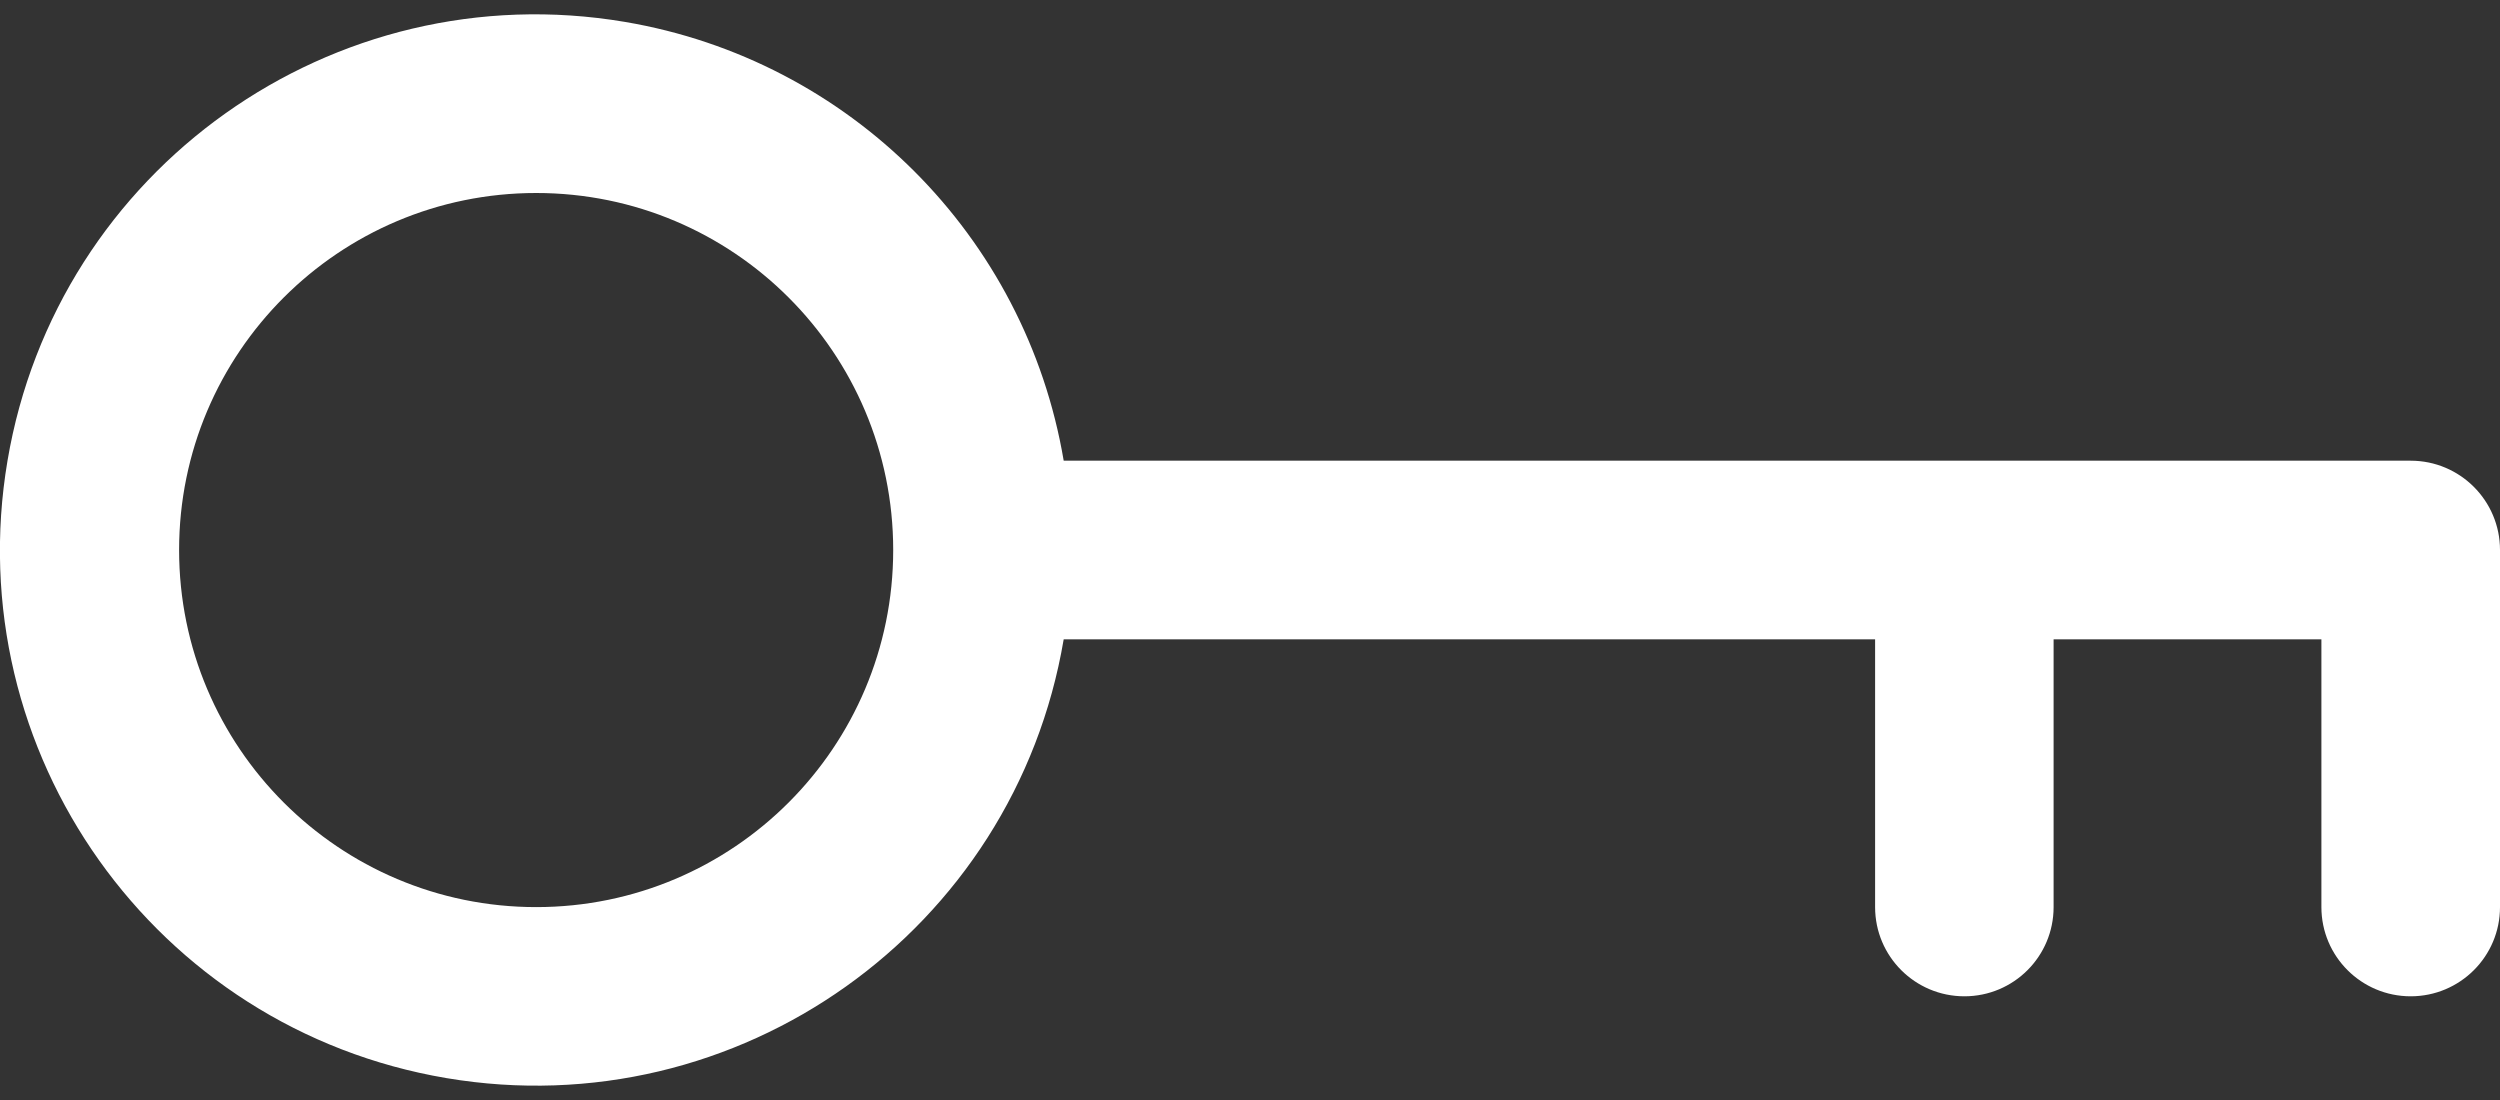 <svg width="25" height="11" viewBox="0 0 25 11" fill="none" xmlns="http://www.w3.org/2000/svg">
<rect x="0" y="0" width="25" height="11" fill="#333333" stroke="none"/>
<path d="M24.107 9.963C23.614 9.963 23.214 9.564 23.214 9.071V6.393H20.536V9.071C20.536 9.564 20.137 9.963 19.644 9.963C19.151 9.963 18.751 9.564 18.751 9.071V6.393H10.637C10.144 9.309 7.38 11.274 4.464 10.781C1.547 10.288 -0.418 7.524 0.075 4.607C0.568 1.691 3.332 -0.274 6.249 0.219C8.496 0.599 10.257 2.36 10.637 4.607H24.107C24.6 4.607 25 5.007 25 5.5V9.071C25 9.564 24.6 9.963 24.107 9.963ZM5.362 1.93C3.39 1.93 1.791 3.528 1.791 5.5C1.791 7.472 3.39 9.071 5.362 9.071C7.334 9.071 8.932 7.472 8.932 5.5C8.932 3.528 7.334 1.93 5.362 1.93Z" fill="white"/>
</svg>
